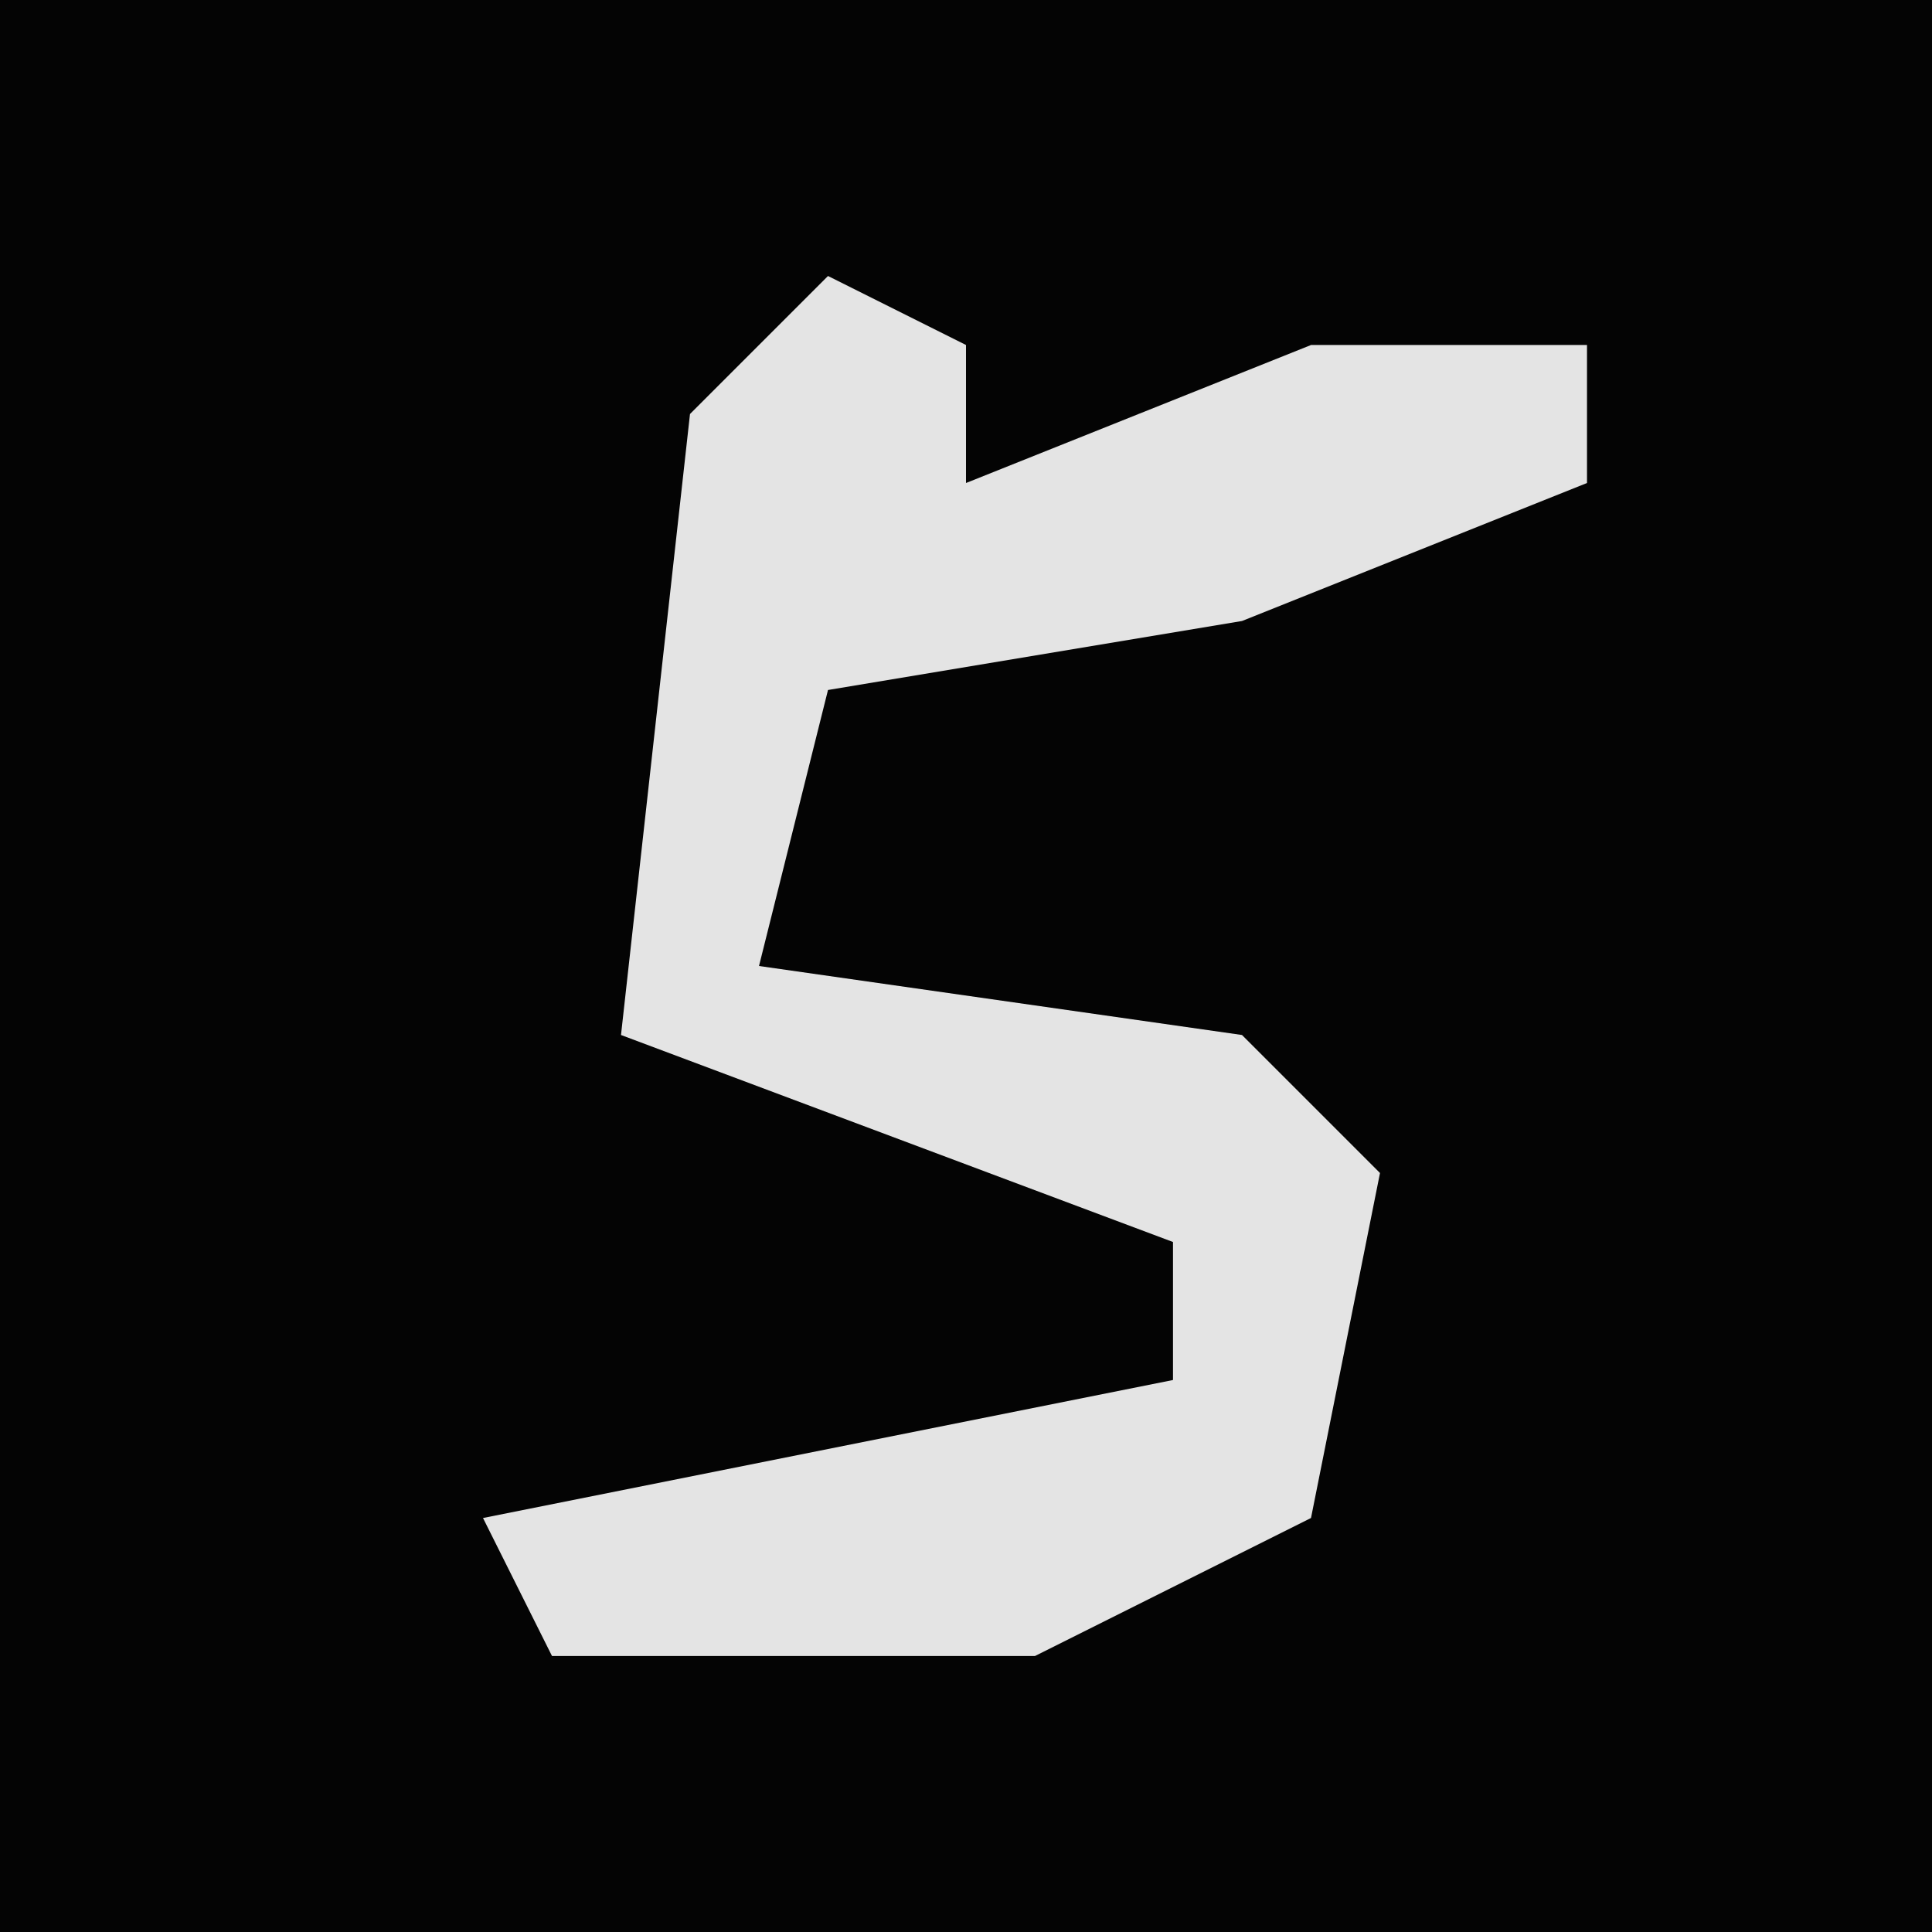 <?xml version="1.0" encoding="UTF-8"?>
<svg version="1.1" xmlns="http://www.w3.org/2000/svg" width="28" height="28">
<path d="M0,0 L28,0 L28,28 L0,28 Z " fill="#040404" transform="translate(0,0)"/>
<path d="M0,0 L2,1 L2,3 L7,1 L11,1 L11,3 L6,5 L0,6 L-1,10 L6,11 L8,13 L7,18 L3,20 L-4,20 L-5,18 L5,16 L5,14 L-3,11 L-2,2 Z " fill="#E4E4E4" transform="translate(12,4)"/>
</svg>
